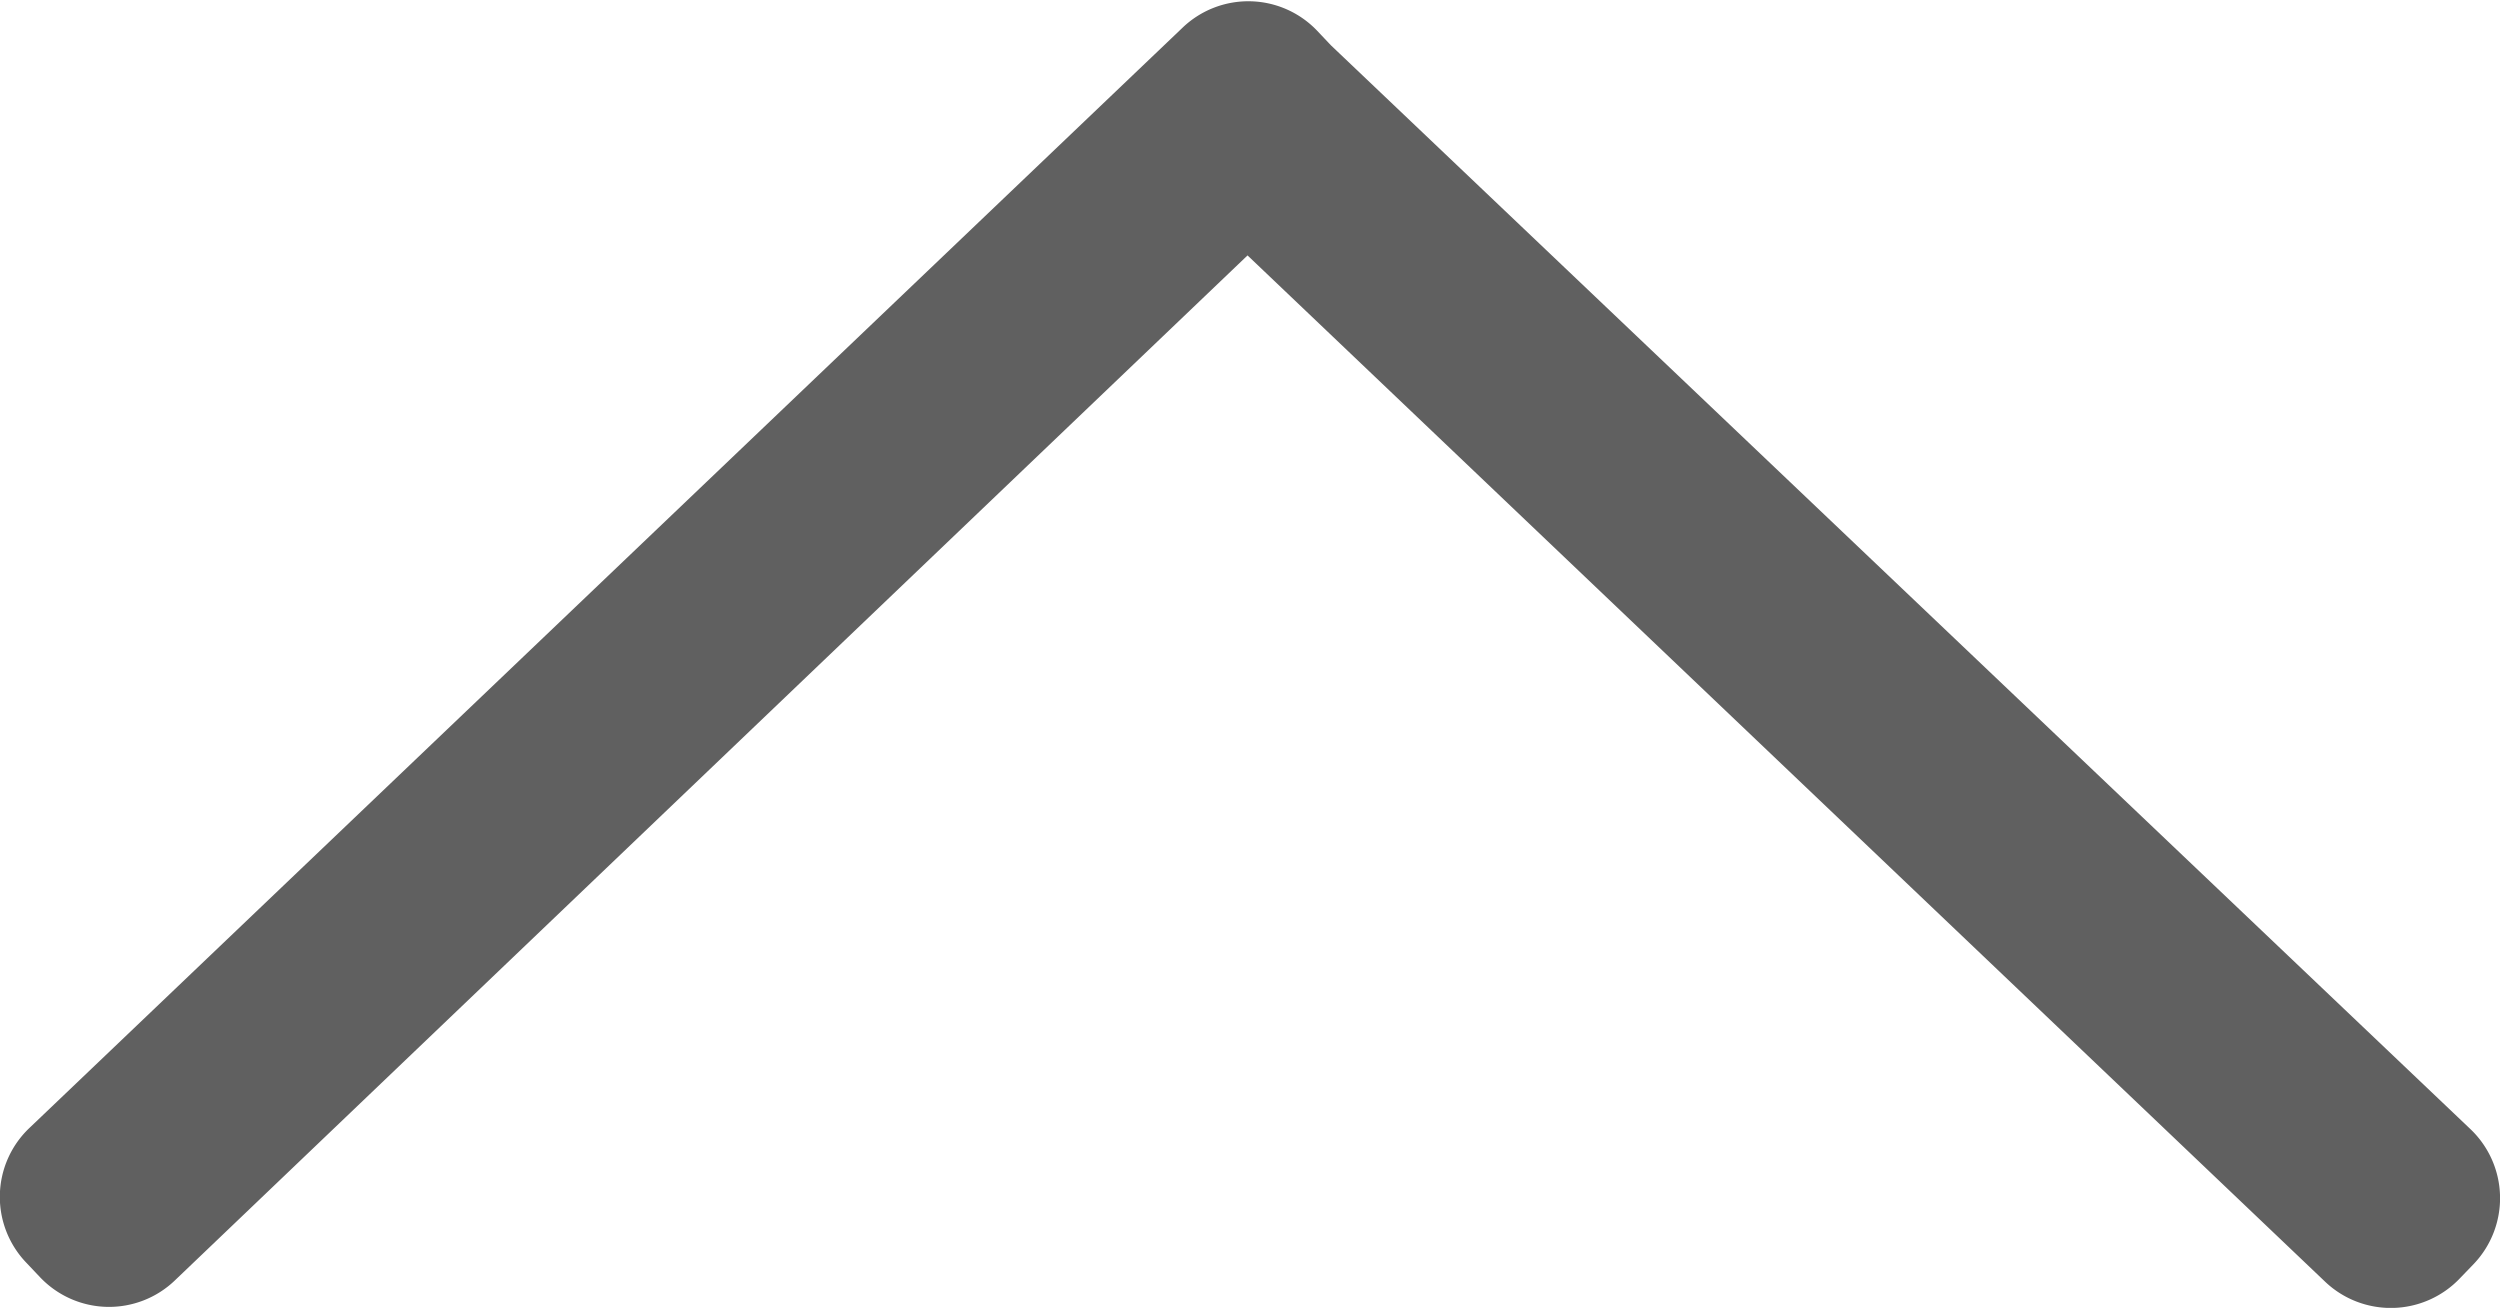 <svg id="Capa_1" data-name="Capa 1" xmlns="http://www.w3.org/2000/svg" viewBox="0 0 96.51 50.49"><defs><style>.cls-1{fill:#606060;}</style></defs><path class="cls-1" d="M140.92.84,96.93-41h0l-.53-.56a3.67,3.67,0,0,0-5.2-.12L46.69.79A3.67,3.67,0,0,0,46.57,6l.53.56a3.67,3.67,0,0,0,5.2.12L93.71-32.89l41.6,39.62a3.68,3.68,0,0,0,5.2-.13l.54-.56A3.68,3.68,0,0,0,140.92.84Z" transform="translate(-45.55 42.75)"/></svg>